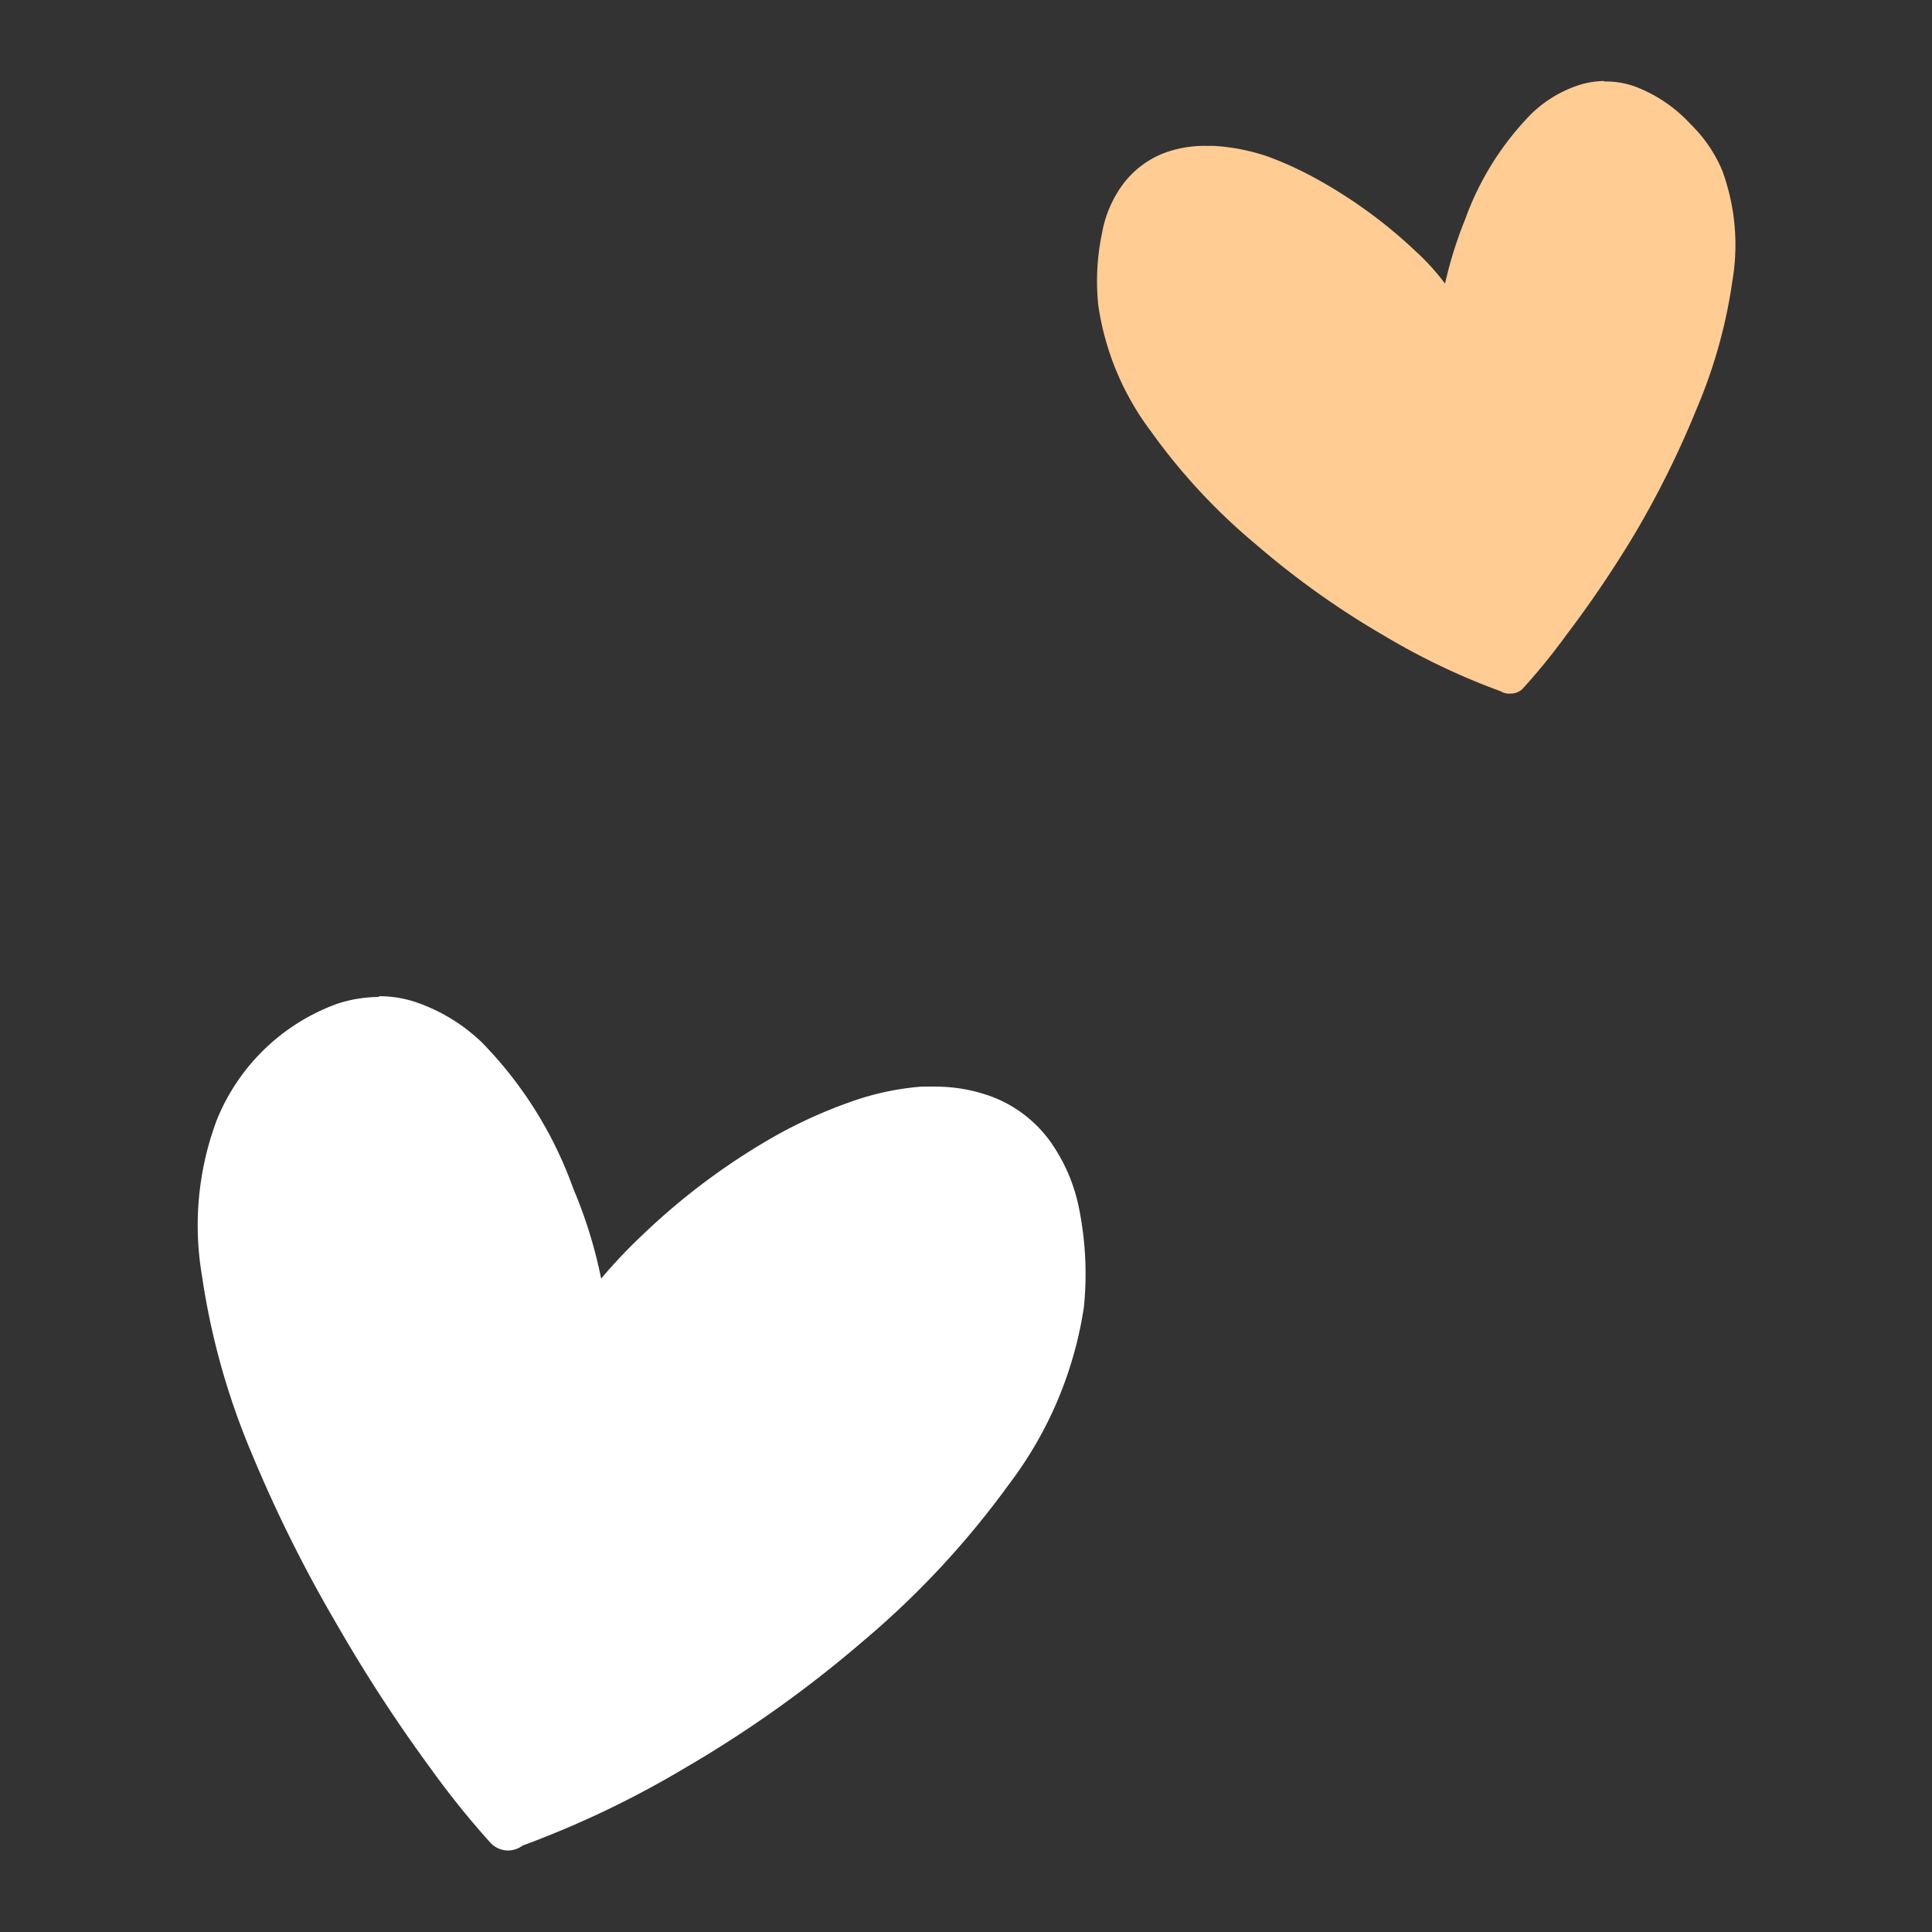 <svg xmlns="http://www.w3.org/2000/svg" viewBox="0 0 78 78"><rect x="0" y="0" width="78" height="78" fill="#333333" stroke="none"/><defs><style>.cls-1{fill:none;}.cls-2{fill:#fff;}.cls-3{fill:#ffcc94;}</style></defs><g id="圖層_2" data-name="圖層 2"><g id="圖層_1-2" data-name="圖層 1"><rect class="cls-1" width="78" height="78"/><g id="Group_4541" data-name="Group 4541"><path id="Path_9915" data-name="Path 9915" class="cls-2" d="M15.3,40.25a5.46,5.46,0,0,0-1.7.28,8.29,8.29,0,0,0-4.86,4.72,12.13,12.13,0,0,0-.59,6.23,29.31,29.31,0,0,0,2,7.17,56.06,56.06,0,0,0,3.49,7,61.61,61.61,0,0,0,3.77,5.78,34.73,34.73,0,0,0,2.42,3,1,1,0,0,0,.67.28,1,1,0,0,0,.6-.2,39.37,39.37,0,0,0,6.55-3.13,48.2,48.2,0,0,0,7.18-5.11,35.53,35.53,0,0,0,5.93-6.38,15.66,15.66,0,0,0,3-7.12,13.36,13.36,0,0,0-.2-4A7,7,0,0,0,42.34,46a5.17,5.17,0,0,0-2.26-1.71,6.58,6.58,0,0,0-2.41-.42H37.2a11.05,11.05,0,0,0-2.9.63,19.29,19.29,0,0,0-3,1.36A26.92,26.92,0,0,0,26,49.8a21.26,21.26,0,0,0-1.73,1.82A18.82,18.82,0,0,0,23.15,48a16.27,16.27,0,0,0-3.7-5.92,7.22,7.22,0,0,0-2.72-1.64,4.64,4.64,0,0,0-1.43-.22"/><path id="Path_9916" data-name="Path 9916" class="cls-3" d="M64.76,3.27a3.57,3.57,0,0,0-1,.16,5,5,0,0,0-1.95,1.18,11.79,11.79,0,0,0-2.66,4.25,16.55,16.55,0,0,0-.81,2.59,9.41,9.41,0,0,0-1.2-1.32,19.61,19.61,0,0,0-3.83-2.82,14.3,14.3,0,0,0-2.15-1A8.2,8.2,0,0,0,49,5.89H48.7a4.64,4.64,0,0,0-1.73.3,3.78,3.78,0,0,0-1.62,1.23,4.72,4.72,0,0,0-.86,2,9.41,9.41,0,0,0-.15,2.9,11.1,11.1,0,0,0,2.13,5.1A24.42,24.42,0,0,0,50.73,22a34,34,0,0,0,5.16,3.67,27.75,27.75,0,0,0,4.7,2.24A.66.66,0,0,0,61,28a.67.67,0,0,0,.48-.2,25.4,25.4,0,0,0,1.74-2.14A45.46,45.46,0,0,0,66,21.55a38.22,38.22,0,0,0,2.5-5.05,20.56,20.56,0,0,0,1.44-5.15,8.72,8.72,0,0,0-.41-4.47A5.72,5.72,0,0,0,68.24,5,5.81,5.81,0,0,0,66,3.49a3.45,3.45,0,0,0-1.23-.2"/></g></g></g></svg>